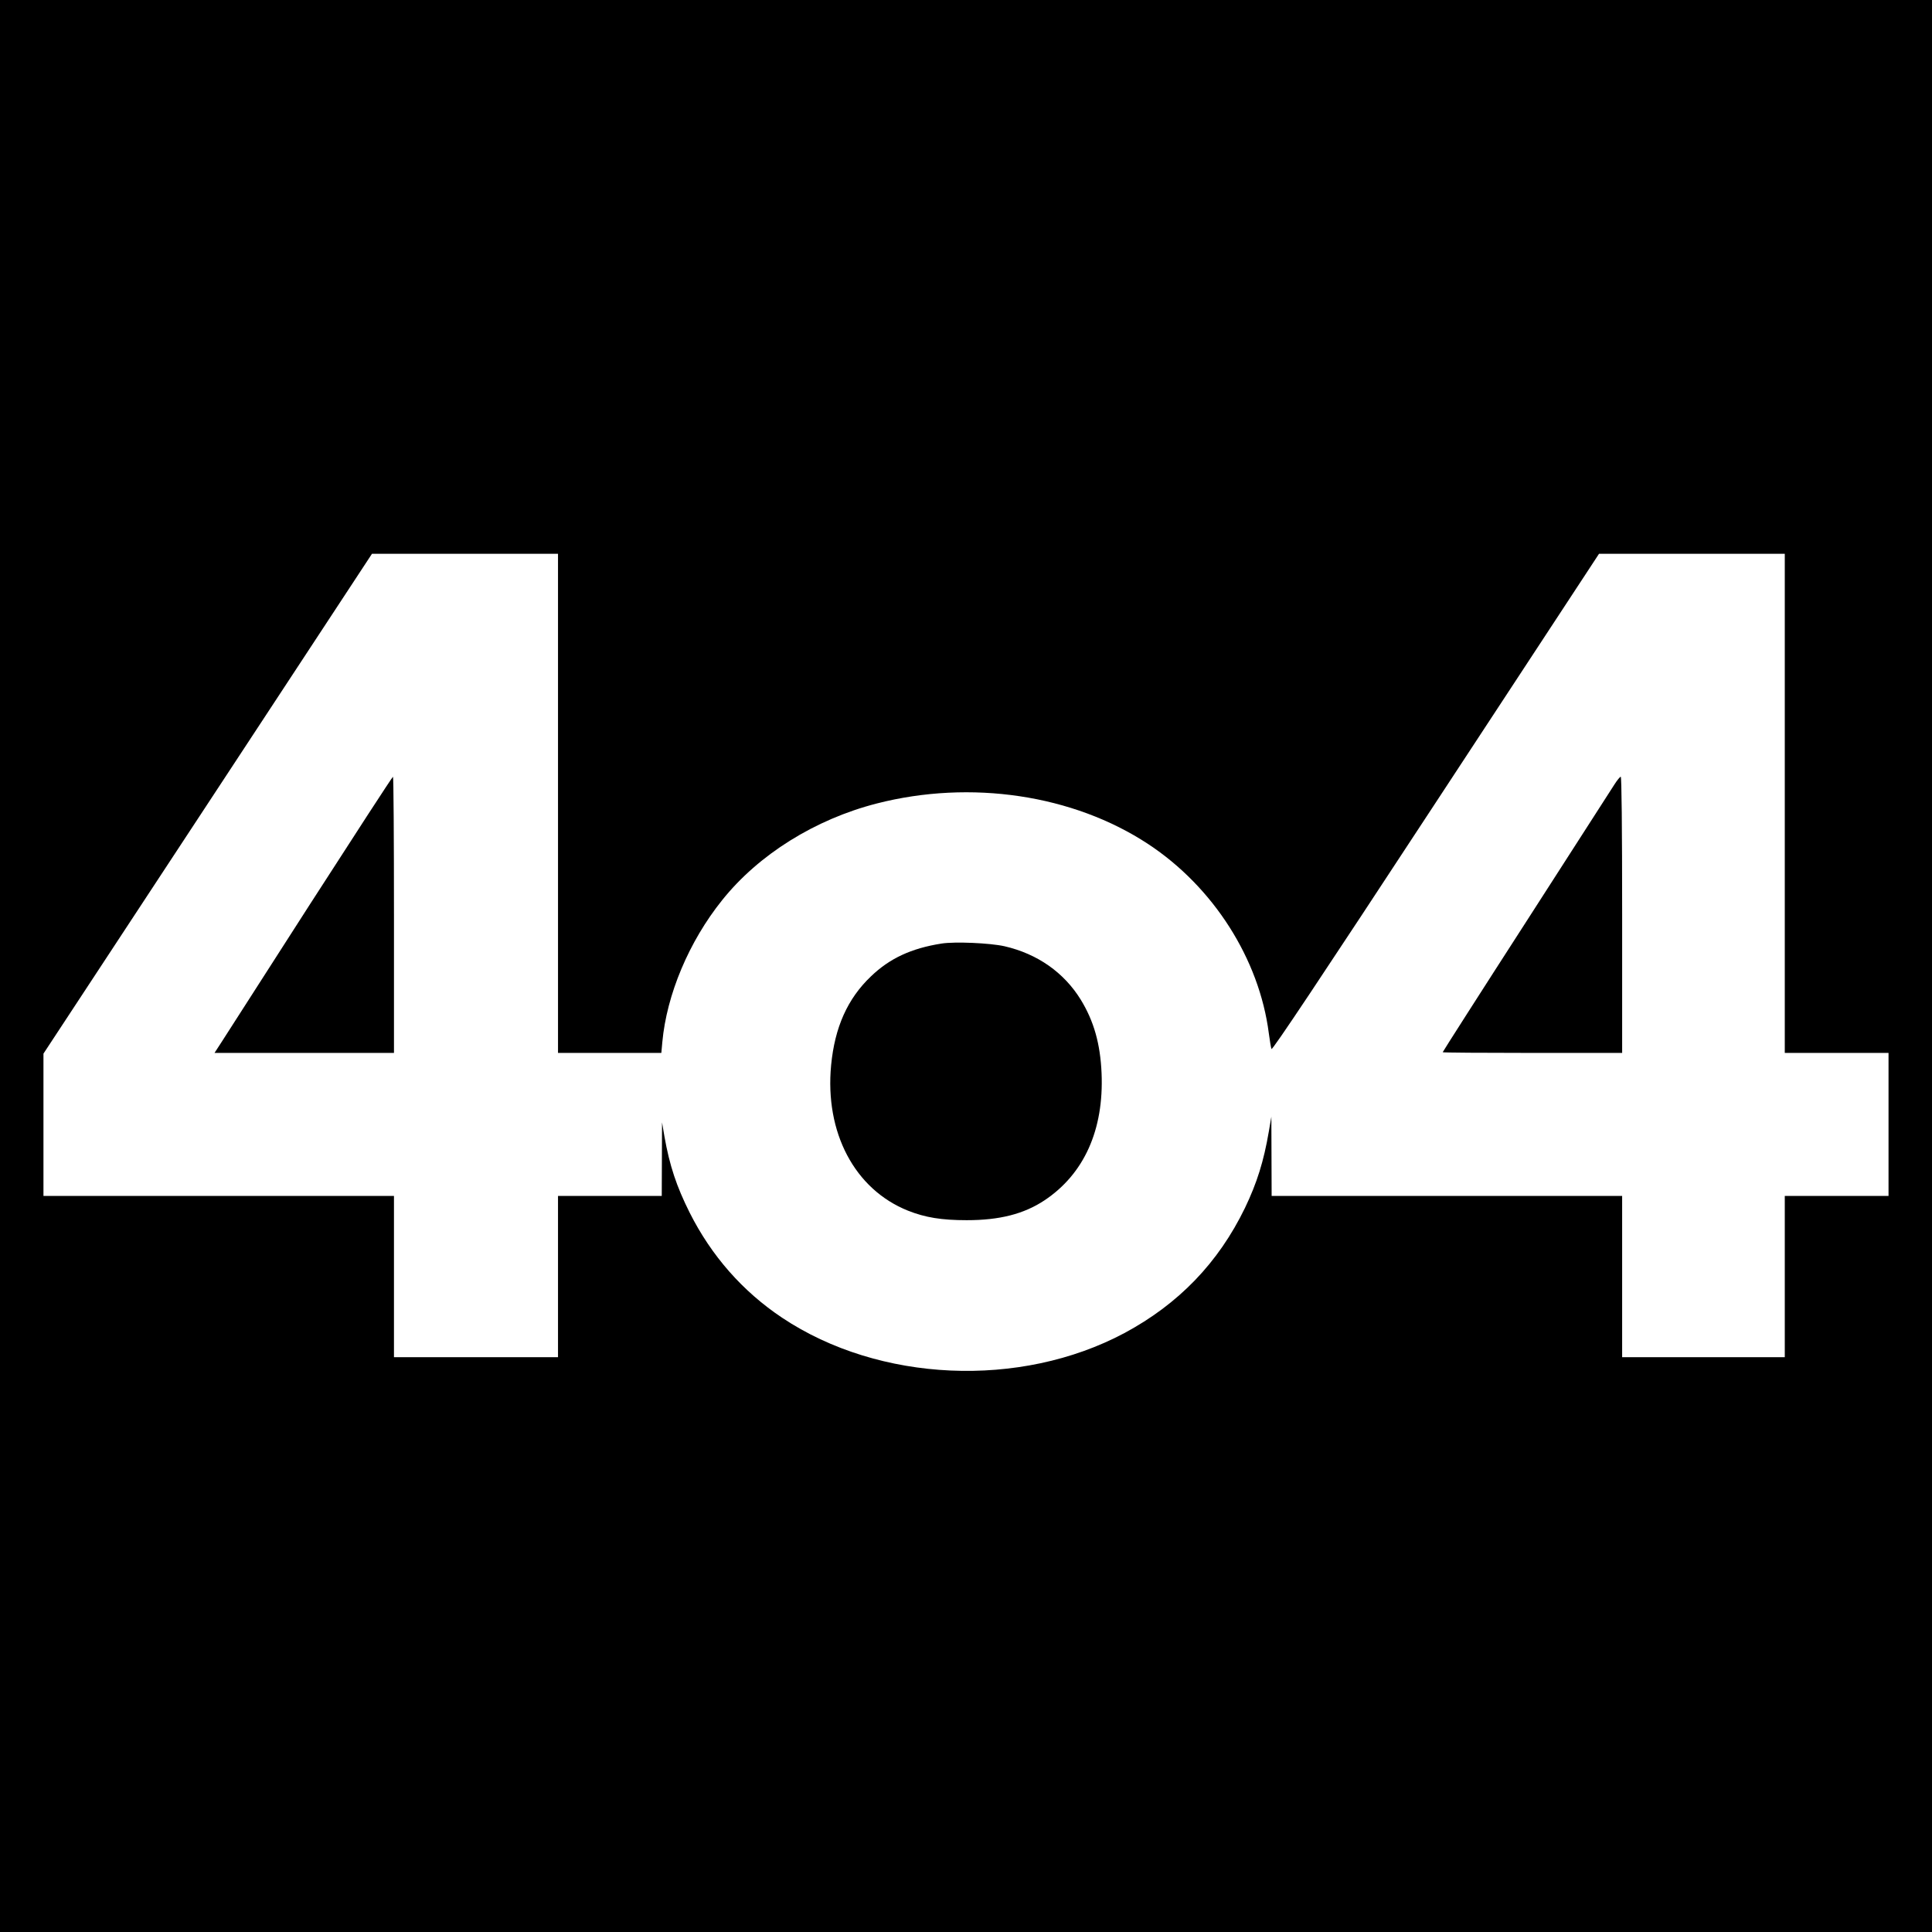 <?xml version="1.0" standalone="no"?>
<!DOCTYPE svg PUBLIC "-//W3C//DTD SVG 20010904//EN"
 "http://www.w3.org/TR/2001/REC-SVG-20010904/DTD/svg10.dtd">
<svg version="1.0" xmlns="http://www.w3.org/2000/svg"
 width="1378pt" height="1378pt" viewBox="0 0 1378 1378"
 preserveAspectRatio="xMidYMid meet">
<g transform="translate(0,1378) scale(0.1,-0.1)"
fill="#000000" stroke="none">
<path d="M0 6890 l0 -6890 6890 0 6890 0 0 6890 0 6890 -6890 0 -6890 0 0
-6890z m3980 1160 l0 -1780 369 0 368 0 7 77 c31 339 190 718 427 1013 260
325 662 576 1102 689 671 172 1401 63 1936 -289 465 -306 793 -820 861 -1351
7 -52 15 -102 19 -111 4 -13 336 484 1171 1757 l1165 1775 663 0 662 0 0
-1780 0 -1780 370 0 370 0 0 -510 0 -510 -370 0 -370 0 0 -575 0 -575 -580 0
-580 0 0 575 0 575 -1250 0 -1250 0 -1 283 -1 282 -18 -105 c-36 -212 -85
-368 -170 -545 -190 -392 -474 -686 -860 -893 -744 -397 -1750 -352 -2441 109
-282 188 -505 442 -660 750 -94 188 -143 335 -180 544 l-17 100 -1 -262 -1
-263 -370 0 -370 0 0 -575 0 -575 -585 0 -585 0 0 575 0 575 -1250 0 -1250 0
0 508 0 507 1172 1783 1171 1782 663 0 664 0 0 -1780z"/>
<path d="M2210 7329 c-322 -501 -606 -944 -632 -985 l-48 -74 640 0 640 0 0
985 c0 542 -3 985 -7 985 -5 -1 -271 -411 -593 -911z"/>
<path d="M11517 8188 c-19 -29 -302 -470 -630 -980 -329 -510 -597 -930 -597
-933 0 -3 288 -5 640 -5 l640 0 0 985 c0 629 -4 985 -10 985 -5 0 -25 -24 -43
-52z"/>
<path d="M6715 7050 c-216 -34 -370 -106 -503 -234 -167 -159 -258 -363 -284
-633 -46 -481 168 -886 548 -1038 123 -49 240 -68 419 -68 235 0 407 44 554
141 283 188 425 503 408 907 -9 210 -55 372 -148 524 -120 195 -310 328 -545
382 -103 23 -353 34 -449 19z"/>
</g>
</svg>
